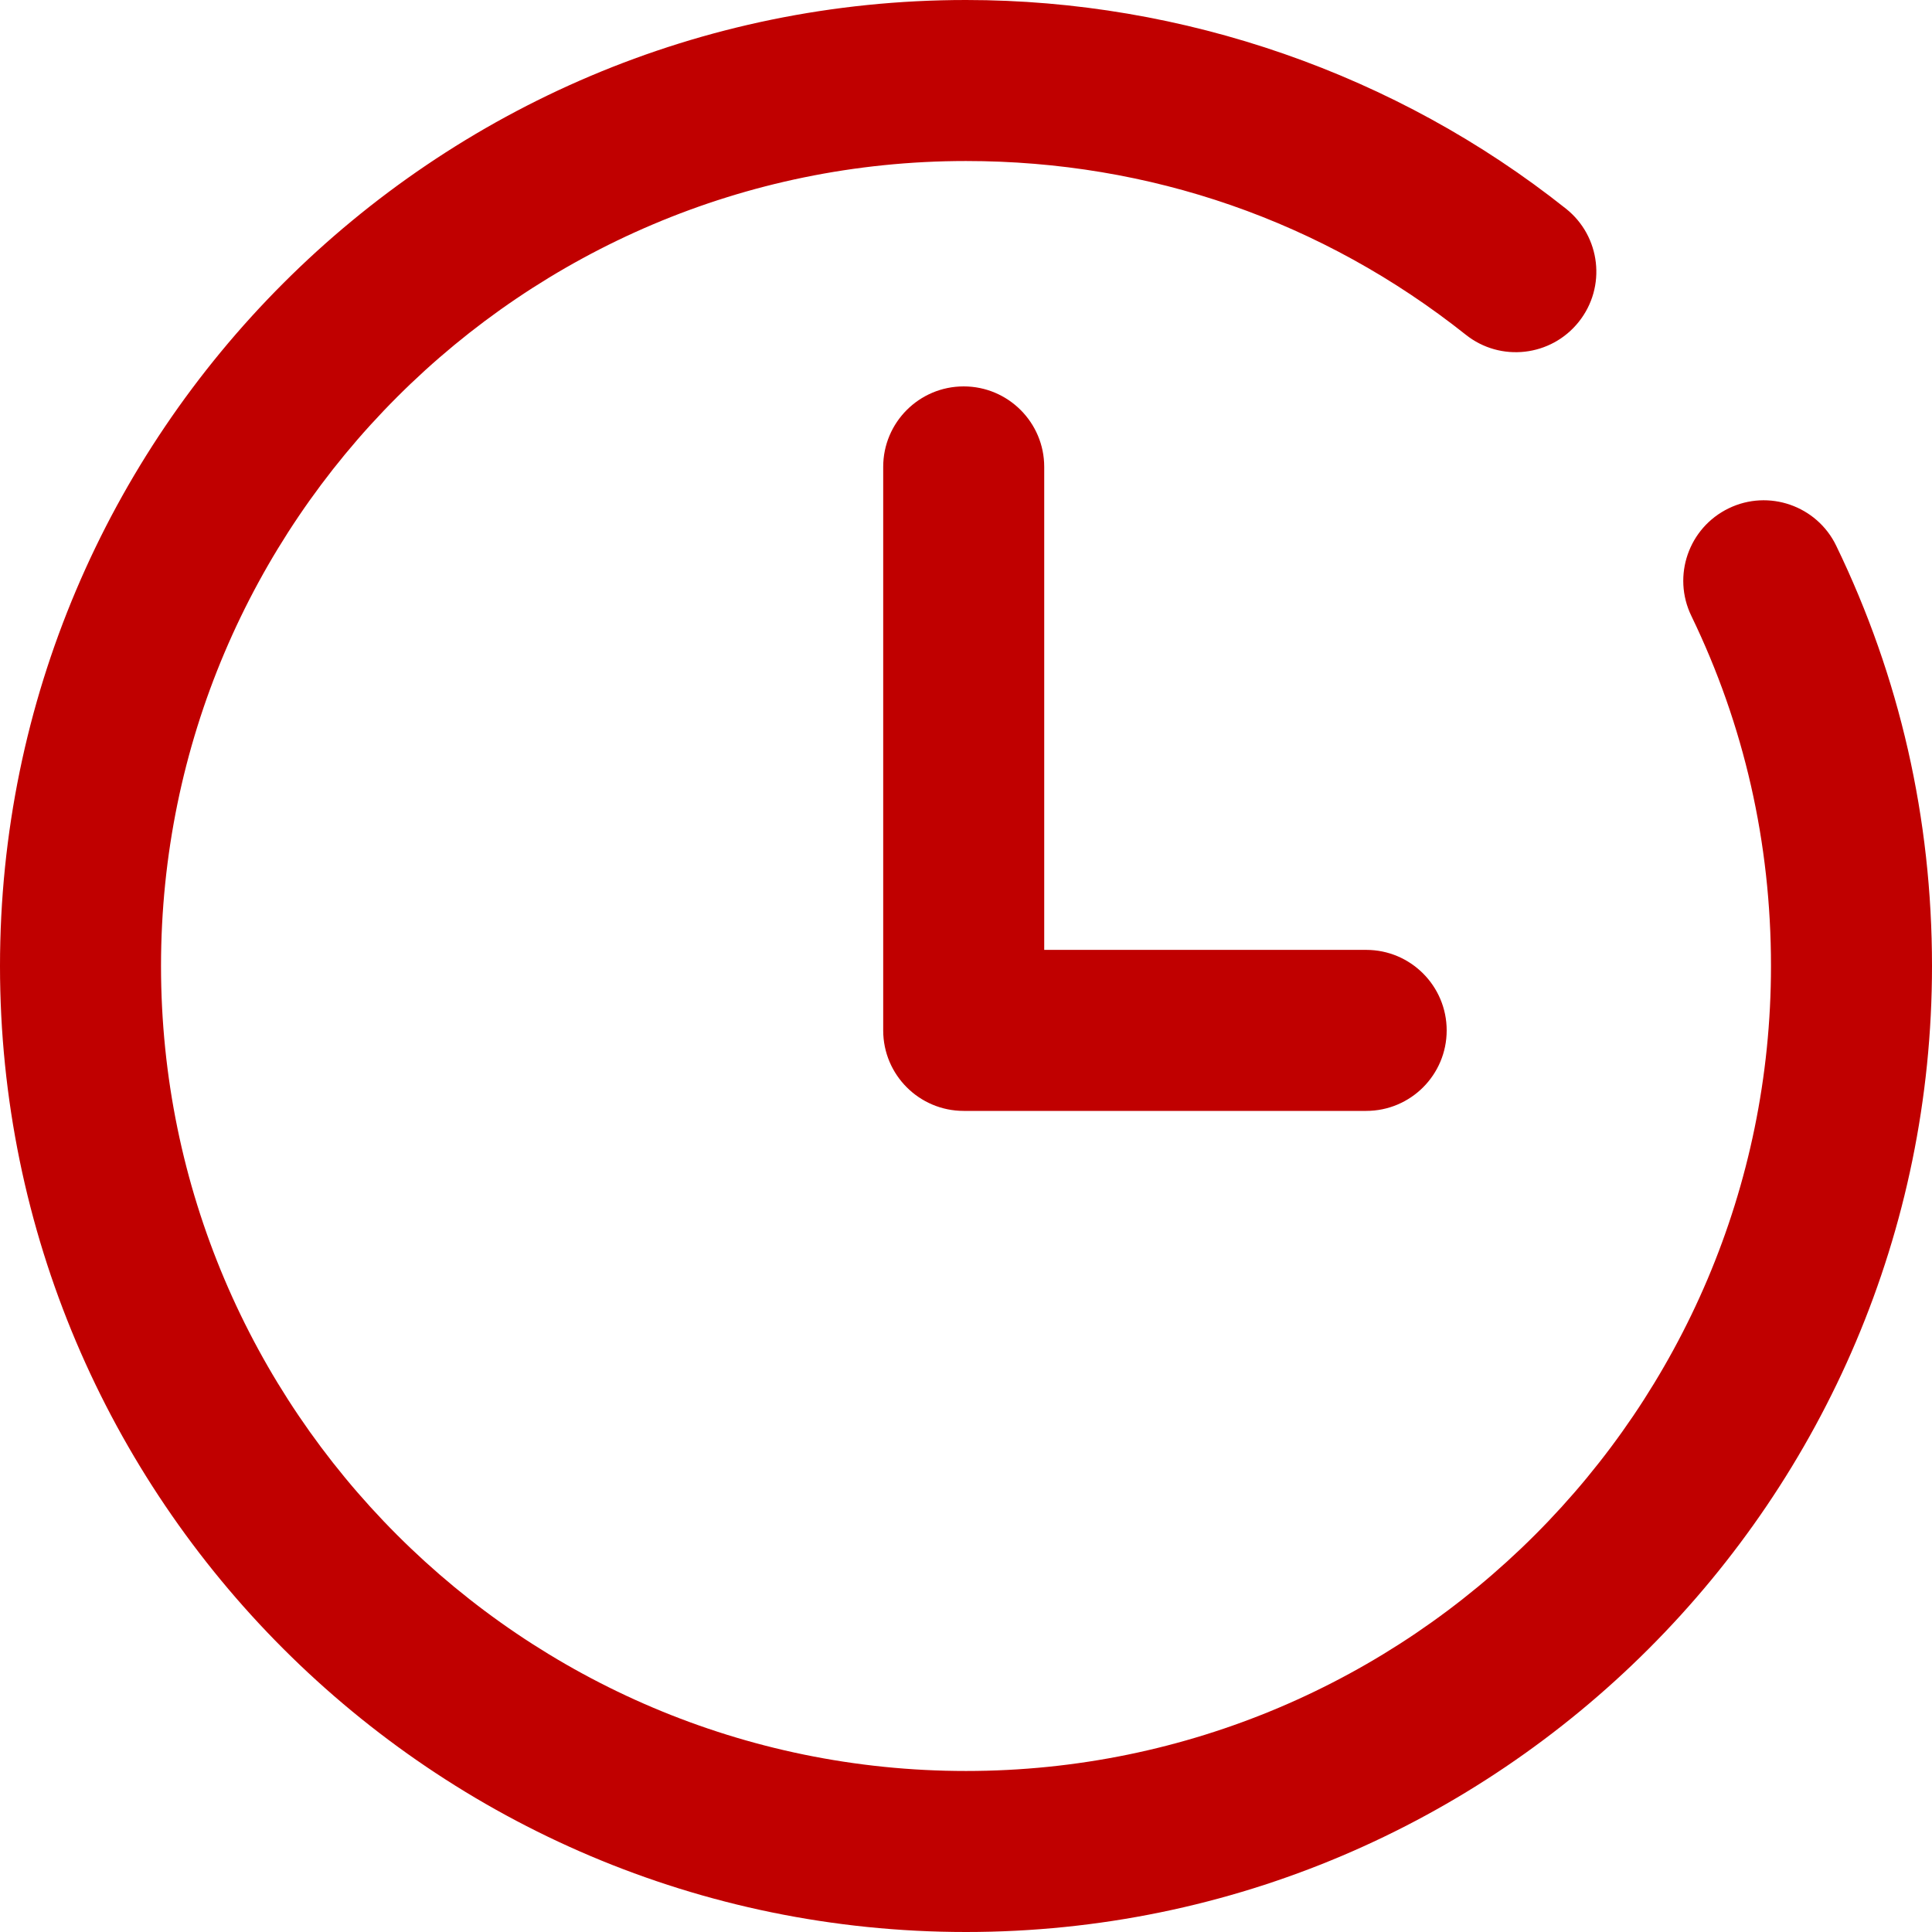 <svg width="35" height="35" viewBox="0 0 35 35" fill="none" xmlns="http://www.w3.org/2000/svg">
<path d="M31.317 9.209C30.592 9.56 30.289 10.432 30.64 11.157C31.598 13.136 32.083 15.269 32.083 17.5C32.083 25.541 25.541 32.083 17.5 32.083C9.459 32.083 2.917 25.541 2.917 17.5C2.917 9.459 9.459 2.917 17.5 2.917C20.832 2.917 23.962 4.005 26.553 6.063C27.182 6.565 28.101 6.46 28.602 5.829C29.104 5.199 28.999 4.281 28.368 3.78C25.301 1.342 21.441 0 17.5 0C7.851 0 0 7.851 0 17.5C0 27.149 7.851 35 17.5 35C27.149 35 35 27.149 35 17.5C35 14.826 34.416 12.264 33.265 9.887C32.915 9.161 32.039 8.858 31.317 9.209Z" fill="#C00000"/>
<path d="M17.458 7C16.653 7 16 7.653 16 8.458V18.667C16 19.472 16.653 20.125 17.458 20.125H24.75C25.555 20.125 26.208 19.472 26.208 18.667C26.208 17.862 25.555 17.208 24.75 17.208H18.917V8.458C18.917 7.653 18.263 7 17.458 7Z" fill="#C00000"/>
</svg>

